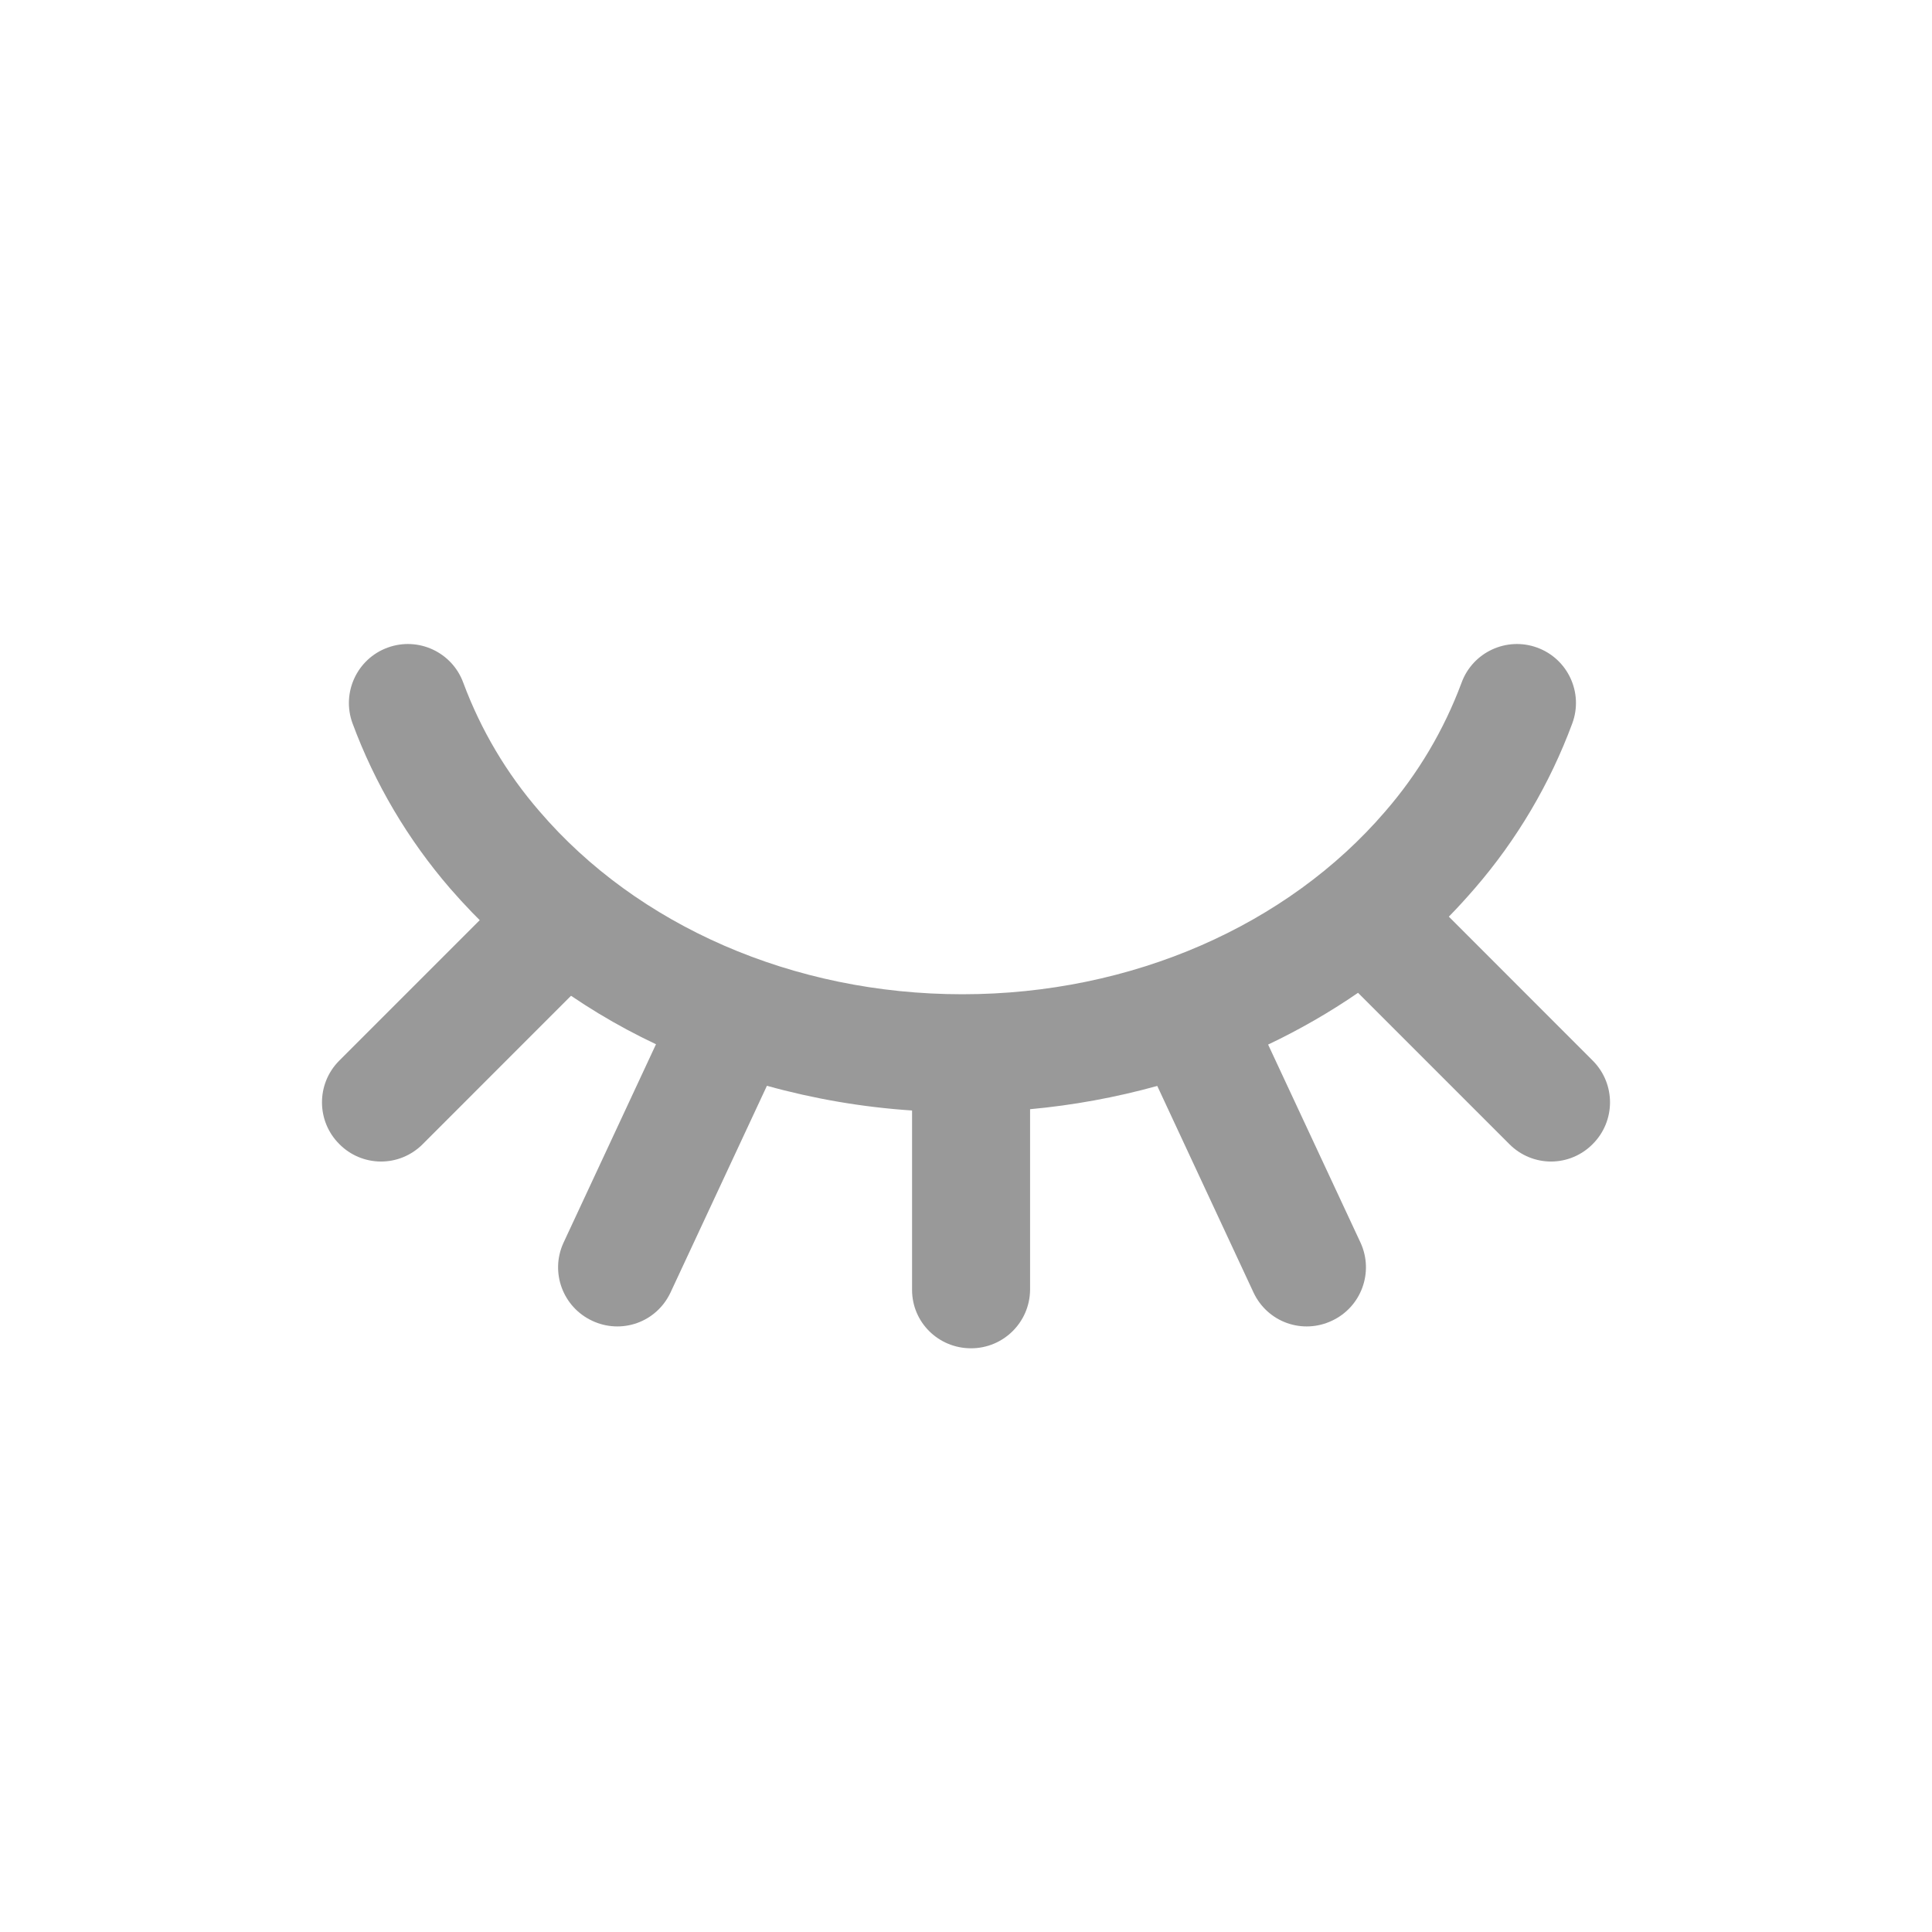 <?xml version="1.0" encoding="UTF-8"?>
<svg width="24px" height="24px" viewBox="0 0 24 24" version="1.1" xmlns="http://www.w3.org/2000/svg" xmlns:xlink="http://www.w3.org/1999/xlink">
    <title>编组 58</title>
    <g id="页面-1" stroke="none" stroke-width="1" fill="none" fill-rule="evenodd">
        <g id="组件" transform="translate(-206, -205)">
            <g id="编组-58" transform="translate(206, 205)">
                <g id="编组" transform="translate(4, 8)" fill="#999999" fill-rule="nonzero">
                    <path d="M7.33,5.795 C6.711,5.754 6.106,5.649 5.527,5.488 L4.328,8.059 C4.245,8.234 4.097,8.37 3.914,8.435 C3.732,8.5 3.531,8.49 3.356,8.407 C2.992,8.237 2.832,7.806 2.999,7.44 L4.149,4.972 C3.171,4.511 2.3,3.852 1.591,3.036 C1.068,2.43 0.657,1.736 0.379,0.985 C0.24,0.605 0.435,0.184 0.815,0.045 C1.195,-0.094 1.616,0.101 1.755,0.481 C1.973,1.067 2.294,1.609 2.704,2.081 C3.916,3.494 5.847,4.351 7.955,4.351 C10.064,4.351 11.995,3.493 13.207,2.081 C13.617,1.609 13.938,1.067 14.156,0.481 C14.295,0.101 14.716,-0.094 15.096,0.045 C15.476,0.184 15.672,0.605 15.532,0.985 C15.254,1.736 14.844,2.43 14.32,3.036 C14.216,3.156 14.109,3.274 13.998,3.387 L15.79,5.18 C16.072,5.467 16.07,5.928 15.785,6.212 C15.649,6.35 15.464,6.428 15.271,6.429 C15.077,6.43 14.891,6.353 14.754,6.217 L12.87,4.333 C12.518,4.575 12.144,4.79 11.753,4.976 L12.902,7.439 C13.069,7.805 12.91,8.237 12.545,8.407 C12.37,8.49 12.169,8.5 11.987,8.435 C11.804,8.37 11.656,8.234 11.573,8.059 L10.376,5.49 C9.859,5.633 9.33,5.73 8.796,5.779 L8.796,8.023 C8.792,8.425 8.465,8.749 8.063,8.749 C7.655,8.749 7.33,8.424 7.33,8.024 L7.33,5.795 Z" id="路径"></path>
                    <path d="M2.293,3.098 C2.43,2.961 2.616,2.885 2.809,2.886 C3.003,2.887 3.188,2.965 3.324,3.102 C3.609,3.387 3.611,3.847 3.329,4.134 L1.247,6.217 C1.109,6.354 0.923,6.43 0.73,6.429 C0.536,6.428 0.351,6.35 0.215,6.212 C-0.07,5.928 -0.072,5.467 0.21,5.18 L2.293,3.097 L2.293,3.098 Z" id="路径"></path>
                </g>
                <rect id="矩形" x="0" y="0" width="24" height="24"></rect>
            </g>
        </g>
    </g>
</svg>